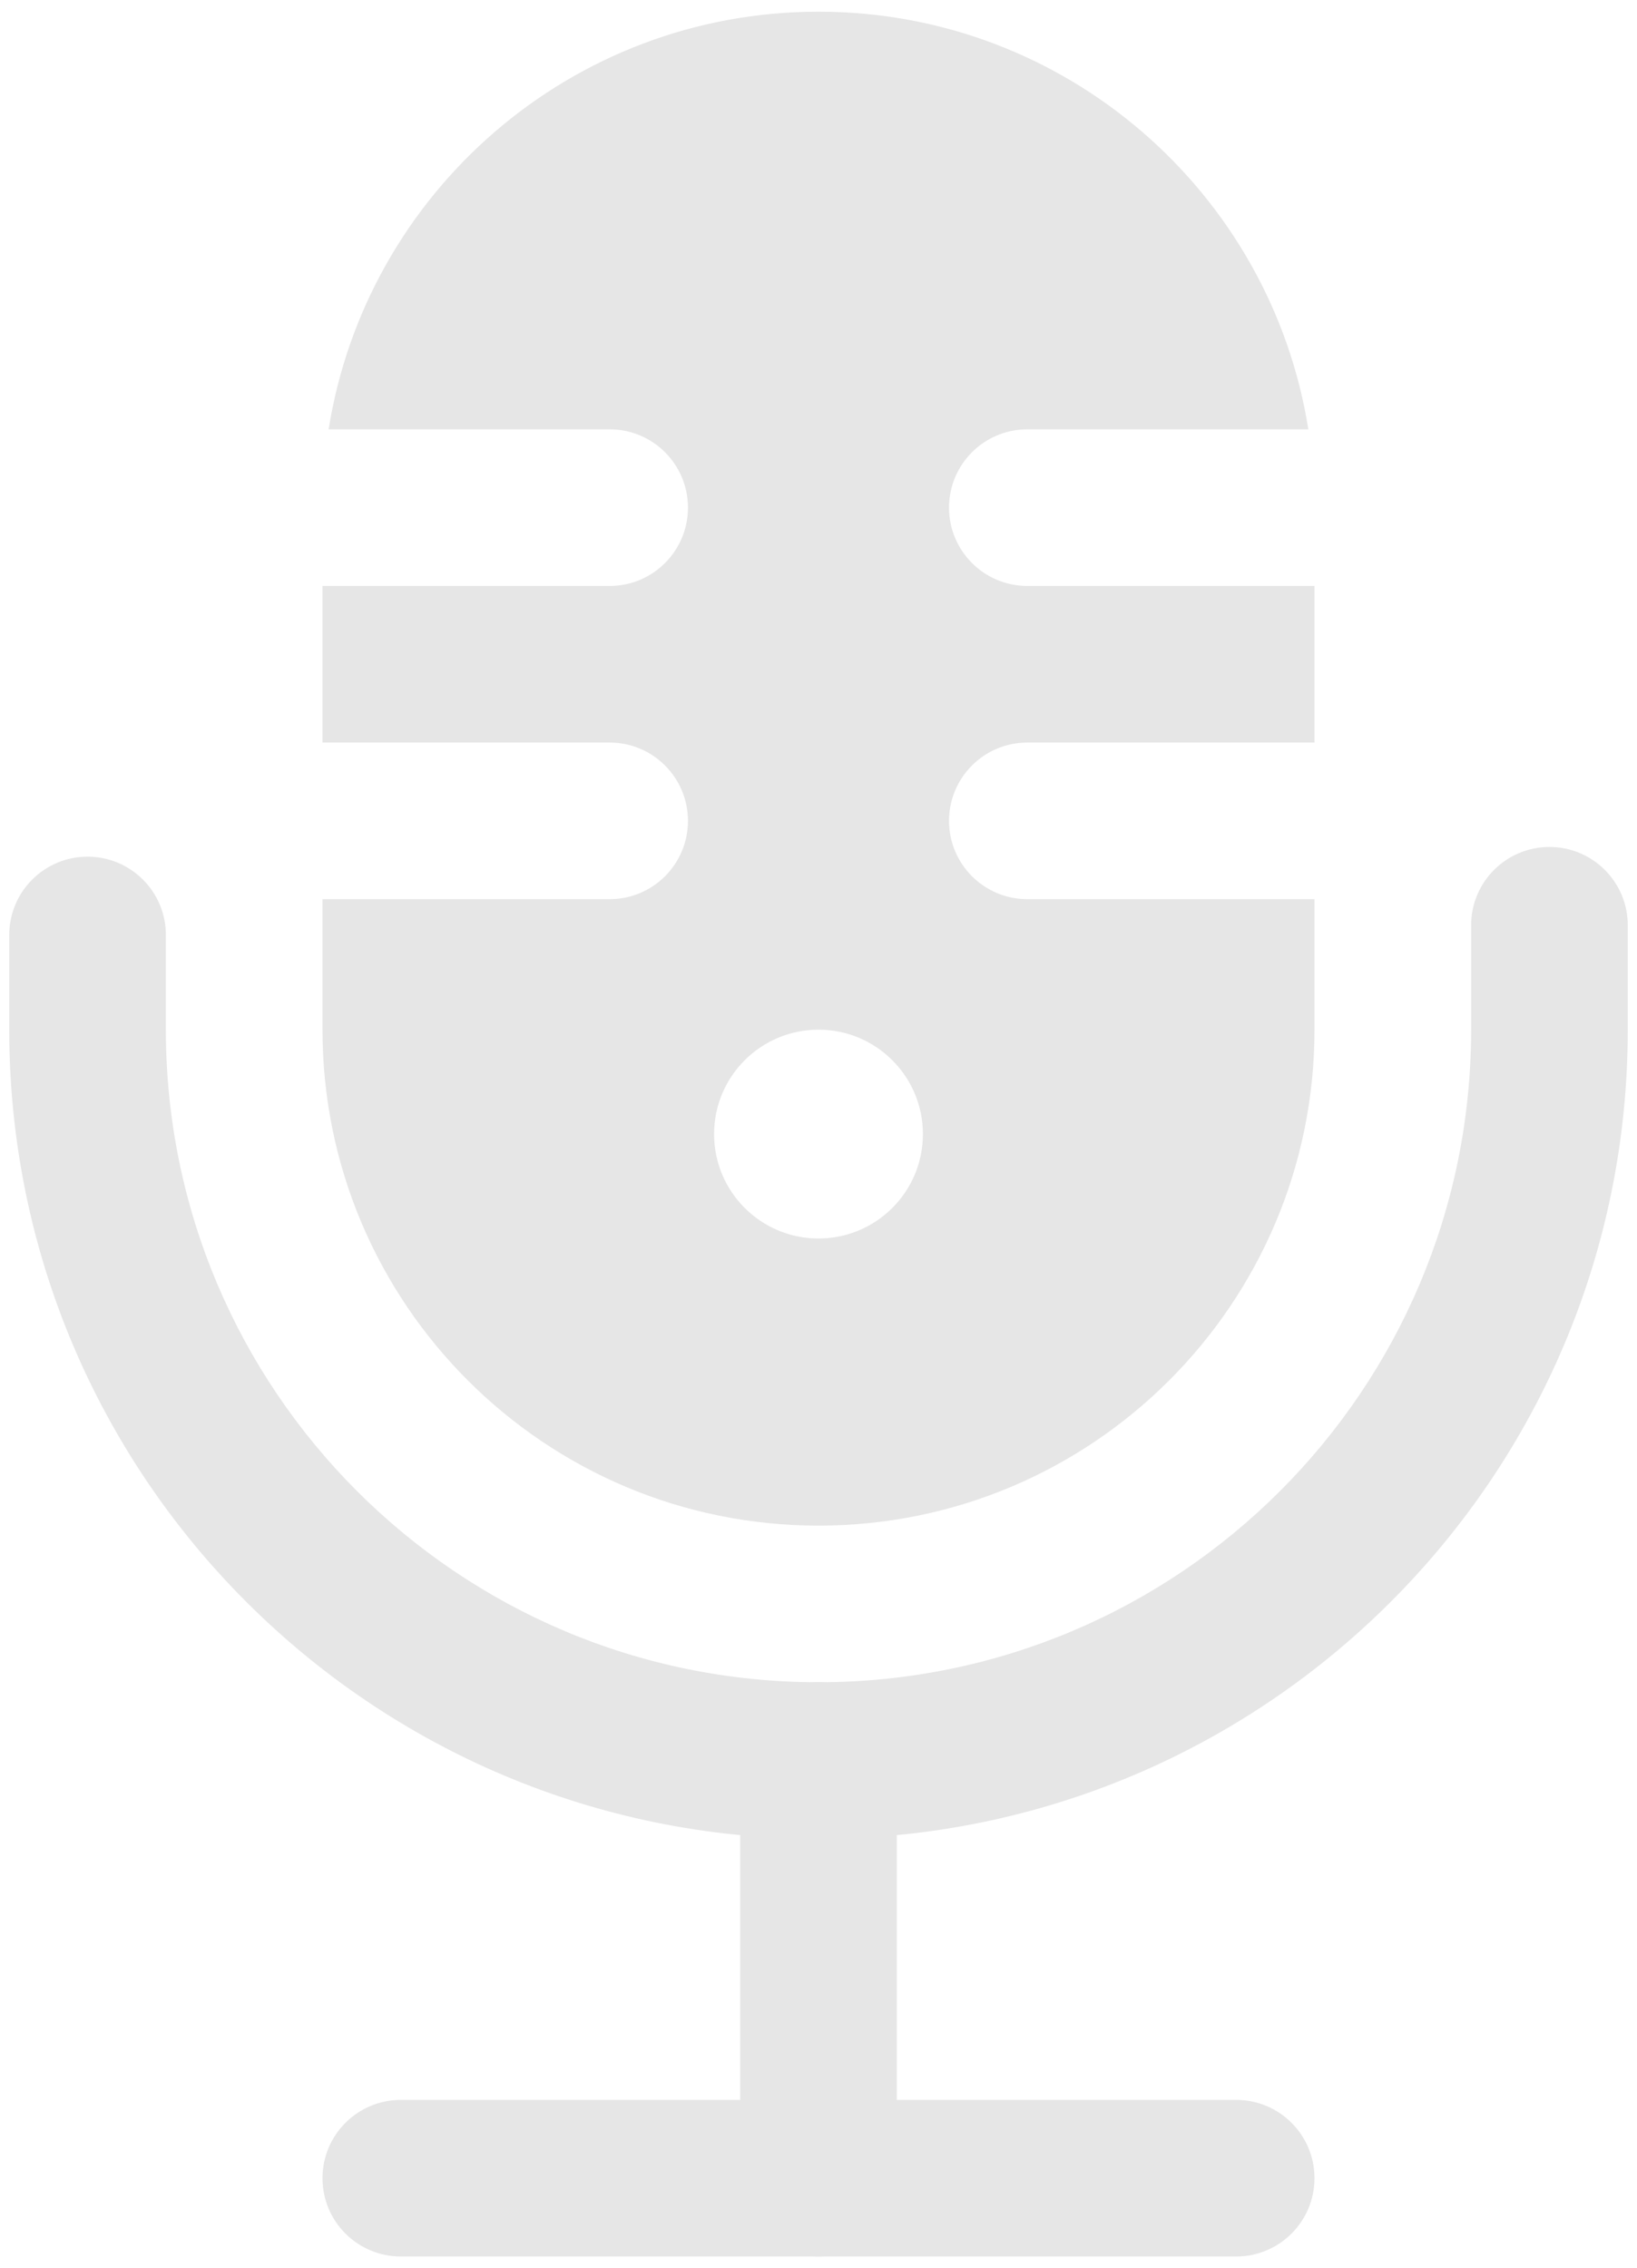 <svg width="70" height="97" viewBox="0 0 70 97" fill="none" xmlns="http://www.w3.org/2000/svg">
<path fill-rule="evenodd" clip-rule="evenodd" d="M35 71.941C36.849 71.941 38.349 73.441 38.349 75.29L38.349 93.151C38.349 95 36.849 96.499 35 96.499C33.15 96.499 31.651 95 31.651 93.151L31.651 75.29C31.651 73.441 33.15 71.941 35 71.941Z" fill="#E6E6E6"/>
<path fill-rule="evenodd" clip-rule="evenodd" d="M66.256 36.221C68.105 36.221 69.605 37.72 69.605 39.569V44.035C69.605 63.146 54.111 78.639 35 78.639C15.888 78.639 0.395 63.146 0.395 44.035V39.985C0.395 38.135 1.895 36.636 3.744 36.636C5.594 36.636 7.093 38.135 7.093 39.985V44.035C7.093 59.447 19.587 71.942 35 71.942C50.413 71.942 62.907 59.447 62.907 44.035V39.569C62.907 37.72 64.406 36.221 66.256 36.221Z" fill="#E6E6E6"/>
<path fill-rule="evenodd" clip-rule="evenodd" d="M13.79 93.152C13.79 91.302 15.29 89.803 17.139 89.803H52.86C54.71 89.803 56.209 91.302 56.209 93.152C56.209 95.001 54.71 96.5 52.86 96.5H17.139C15.29 96.5 13.79 95.001 13.79 93.152Z" fill="#E6E6E6"/>
<path fill-rule="evenodd" clip-rule="evenodd" d="M35 0.5C24.426 0.5 15.659 8.238 14.053 18.36H17.139H26.07C27.919 18.36 29.418 19.86 29.418 21.709C29.418 23.559 27.919 25.058 26.07 25.058H17.139H13.79V31.756H17.139H26.07C27.919 31.756 29.418 33.255 29.418 35.105C29.418 36.954 27.919 38.453 26.07 38.453H17.139H13.79V44.035C13.79 55.748 23.286 65.244 35 65.244C46.713 65.244 56.209 55.748 56.209 44.035V38.453H52.86H43.93C42.081 38.453 40.581 36.954 40.581 35.105C40.581 33.255 42.081 31.756 43.93 31.756H52.86H56.209V25.058H52.86H43.93C42.081 25.058 40.581 23.559 40.581 21.709C40.581 19.86 42.081 18.36 43.93 18.36H52.86H55.946C54.341 8.238 45.574 0.5 35 0.5ZM35 52.965C37.466 52.965 39.465 50.966 39.465 48.5C39.465 46.034 37.466 44.035 35 44.035C32.534 44.035 30.535 46.034 30.535 48.5C30.535 50.966 32.534 52.965 35 52.965Z" fill="#E6E6E6"/>
</svg>

